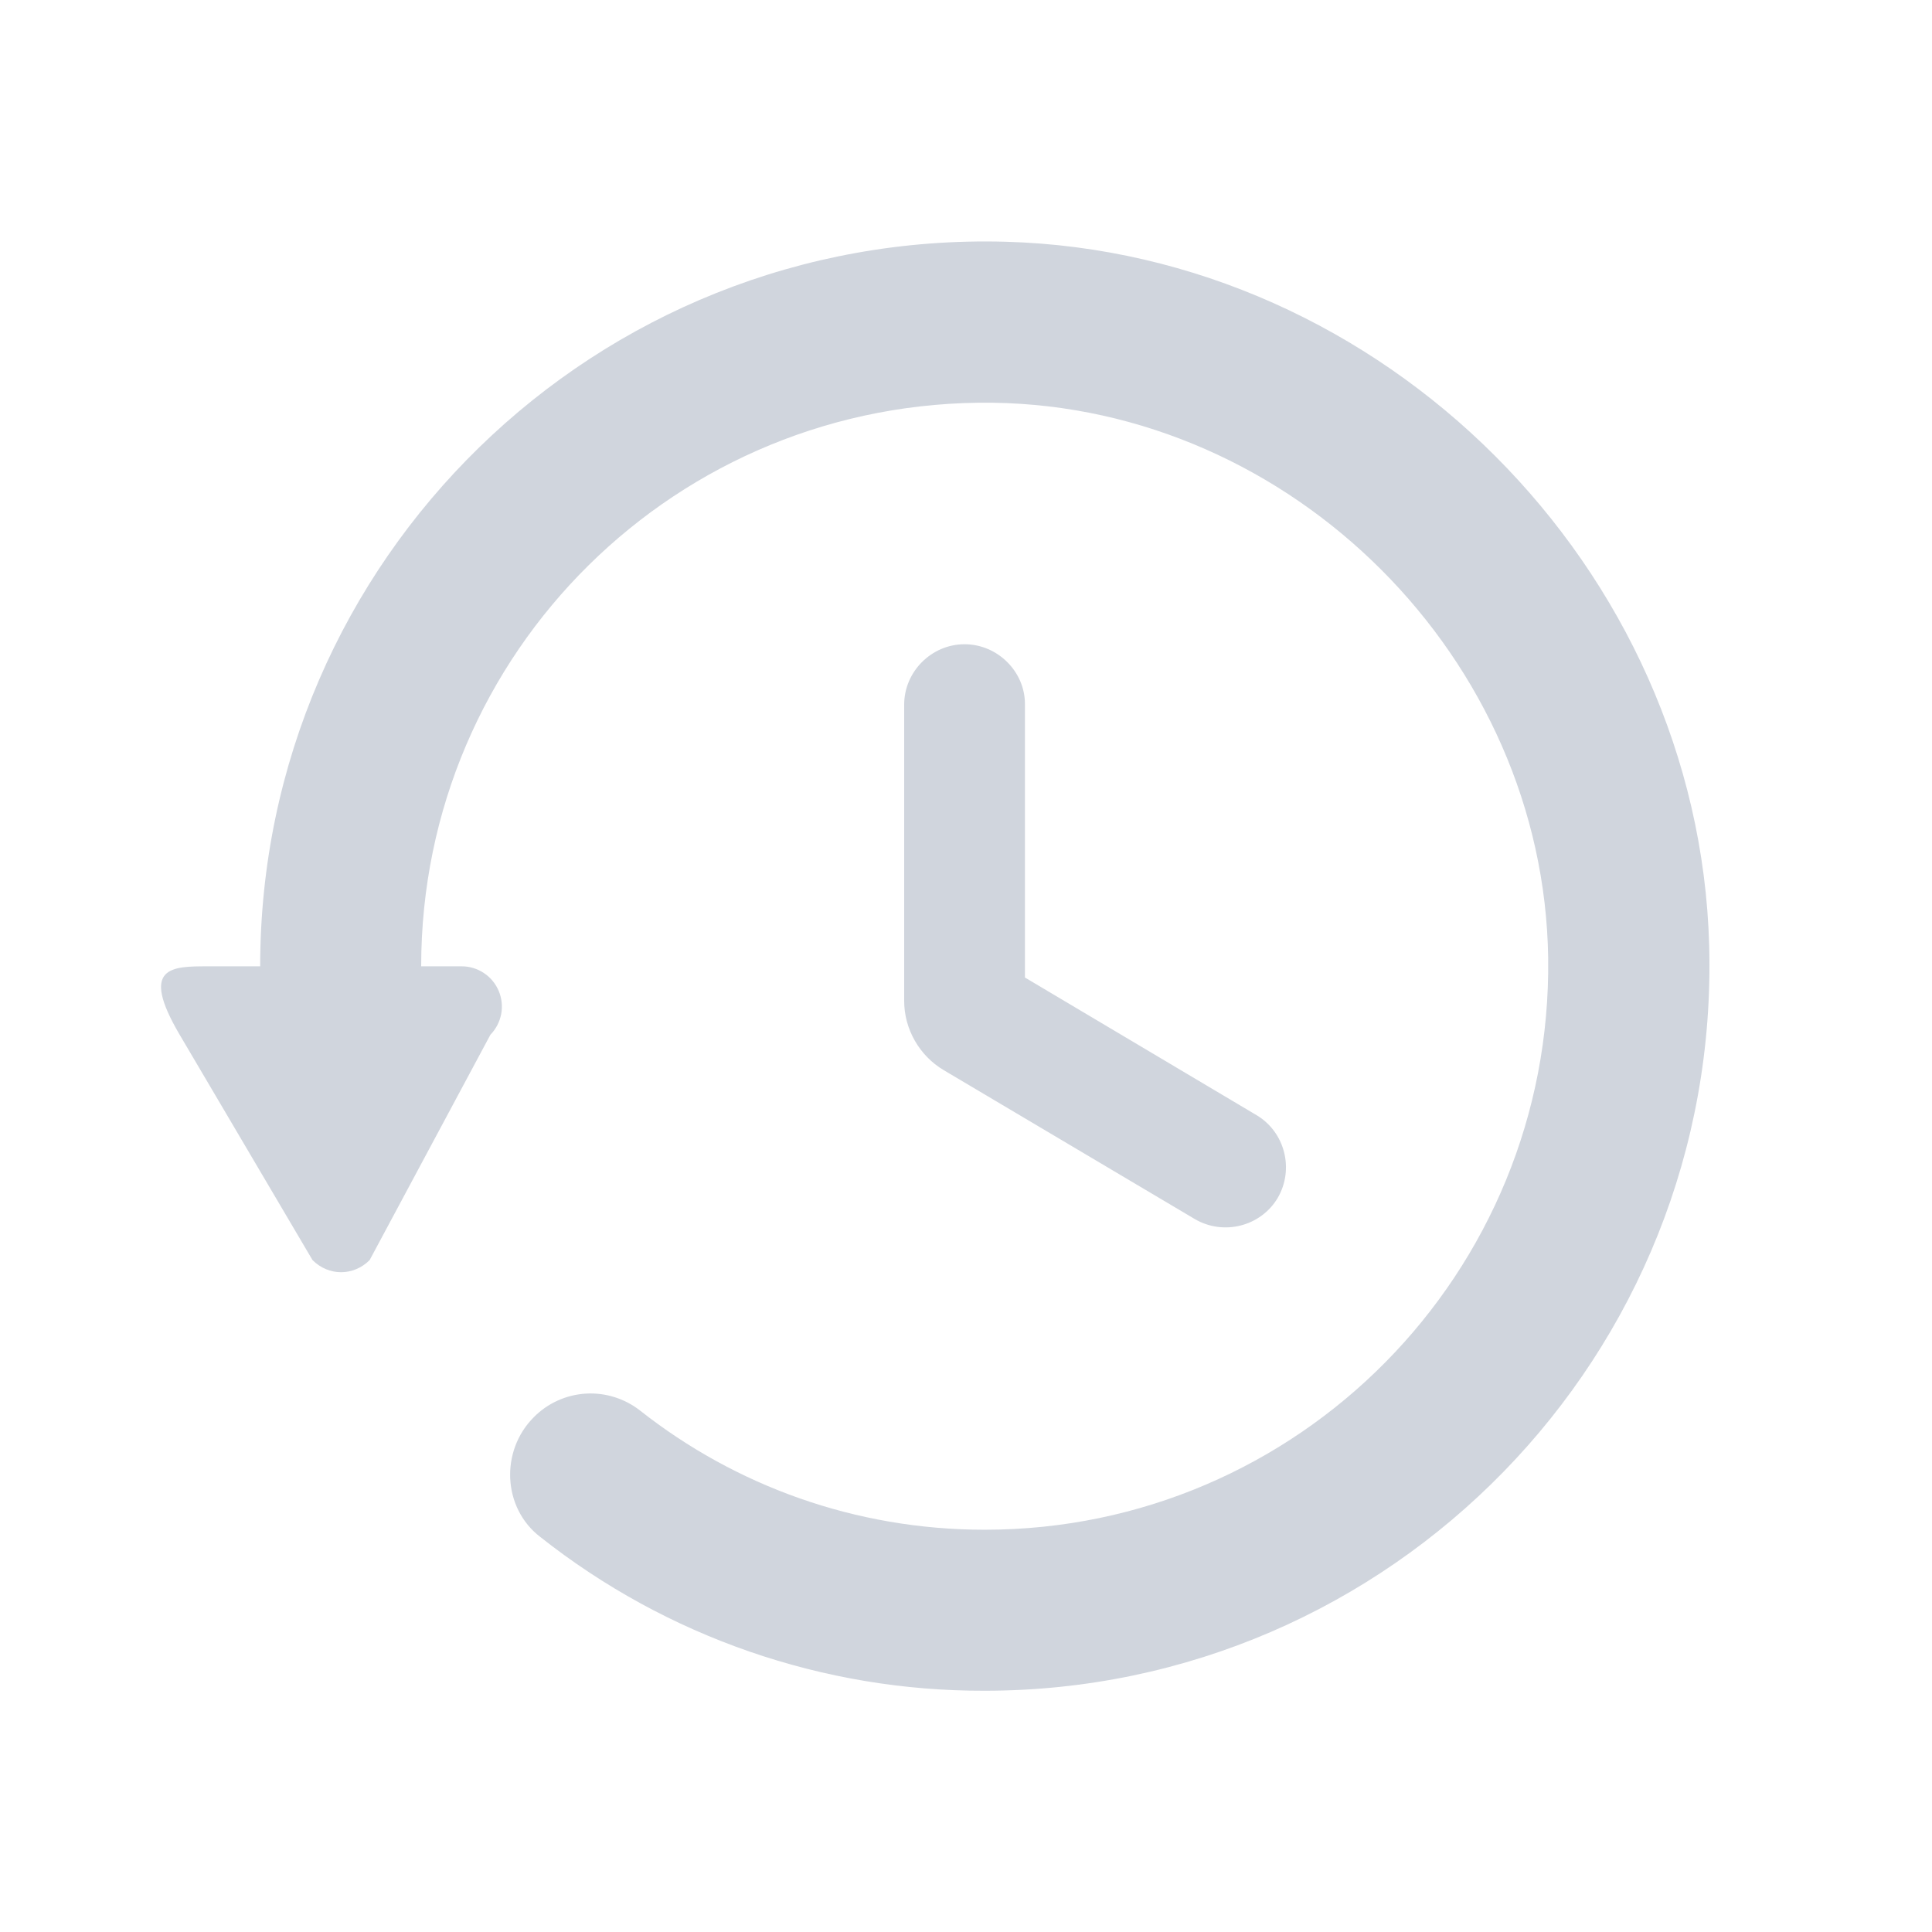 <svg width="24" height="24" viewBox="0 0 24 24" fill="none" xmlns="http://www.w3.org/2000/svg">
<path d="M12.492 3.003C7.402 2.863 3.232 6.953 3.232 12.004H2.582C2.132 12.004 1.732 12.004 2.232 12.854L3.882 15.653C4.082 15.854 4.392 15.854 4.592 15.653L6.092 12.854C6.161 12.783 6.207 12.694 6.226 12.597C6.244 12.5 6.233 12.399 6.195 12.309C6.156 12.218 6.092 12.14 6.009 12.086C5.927 12.032 5.83 12.003 5.732 12.004H5.232C5.232 8.103 8.412 4.953 12.332 5.003C16.052 5.053 19.181 8.183 19.232 11.903C19.282 15.813 16.131 19.003 12.232 19.003C10.621 19.003 9.132 18.453 7.952 17.523C7.76 17.373 7.52 17.297 7.276 17.312C7.033 17.327 6.803 17.431 6.632 17.604C6.212 18.023 6.242 18.733 6.712 19.093C8.283 20.336 10.229 21.009 12.232 21.003C17.282 21.003 21.372 16.834 21.232 11.743C21.102 7.053 17.181 3.133 12.492 3.003ZM11.982 8.003C11.572 8.003 11.232 8.343 11.232 8.753V12.434C11.232 12.784 11.421 13.114 11.722 13.293L14.841 15.143C15.201 15.354 15.662 15.233 15.871 14.883C16.081 14.524 15.961 14.063 15.611 13.854L12.732 12.143V8.743C12.732 8.343 12.392 8.003 11.982 8.003Z" fill="#D0D5DD"/>
</svg>
